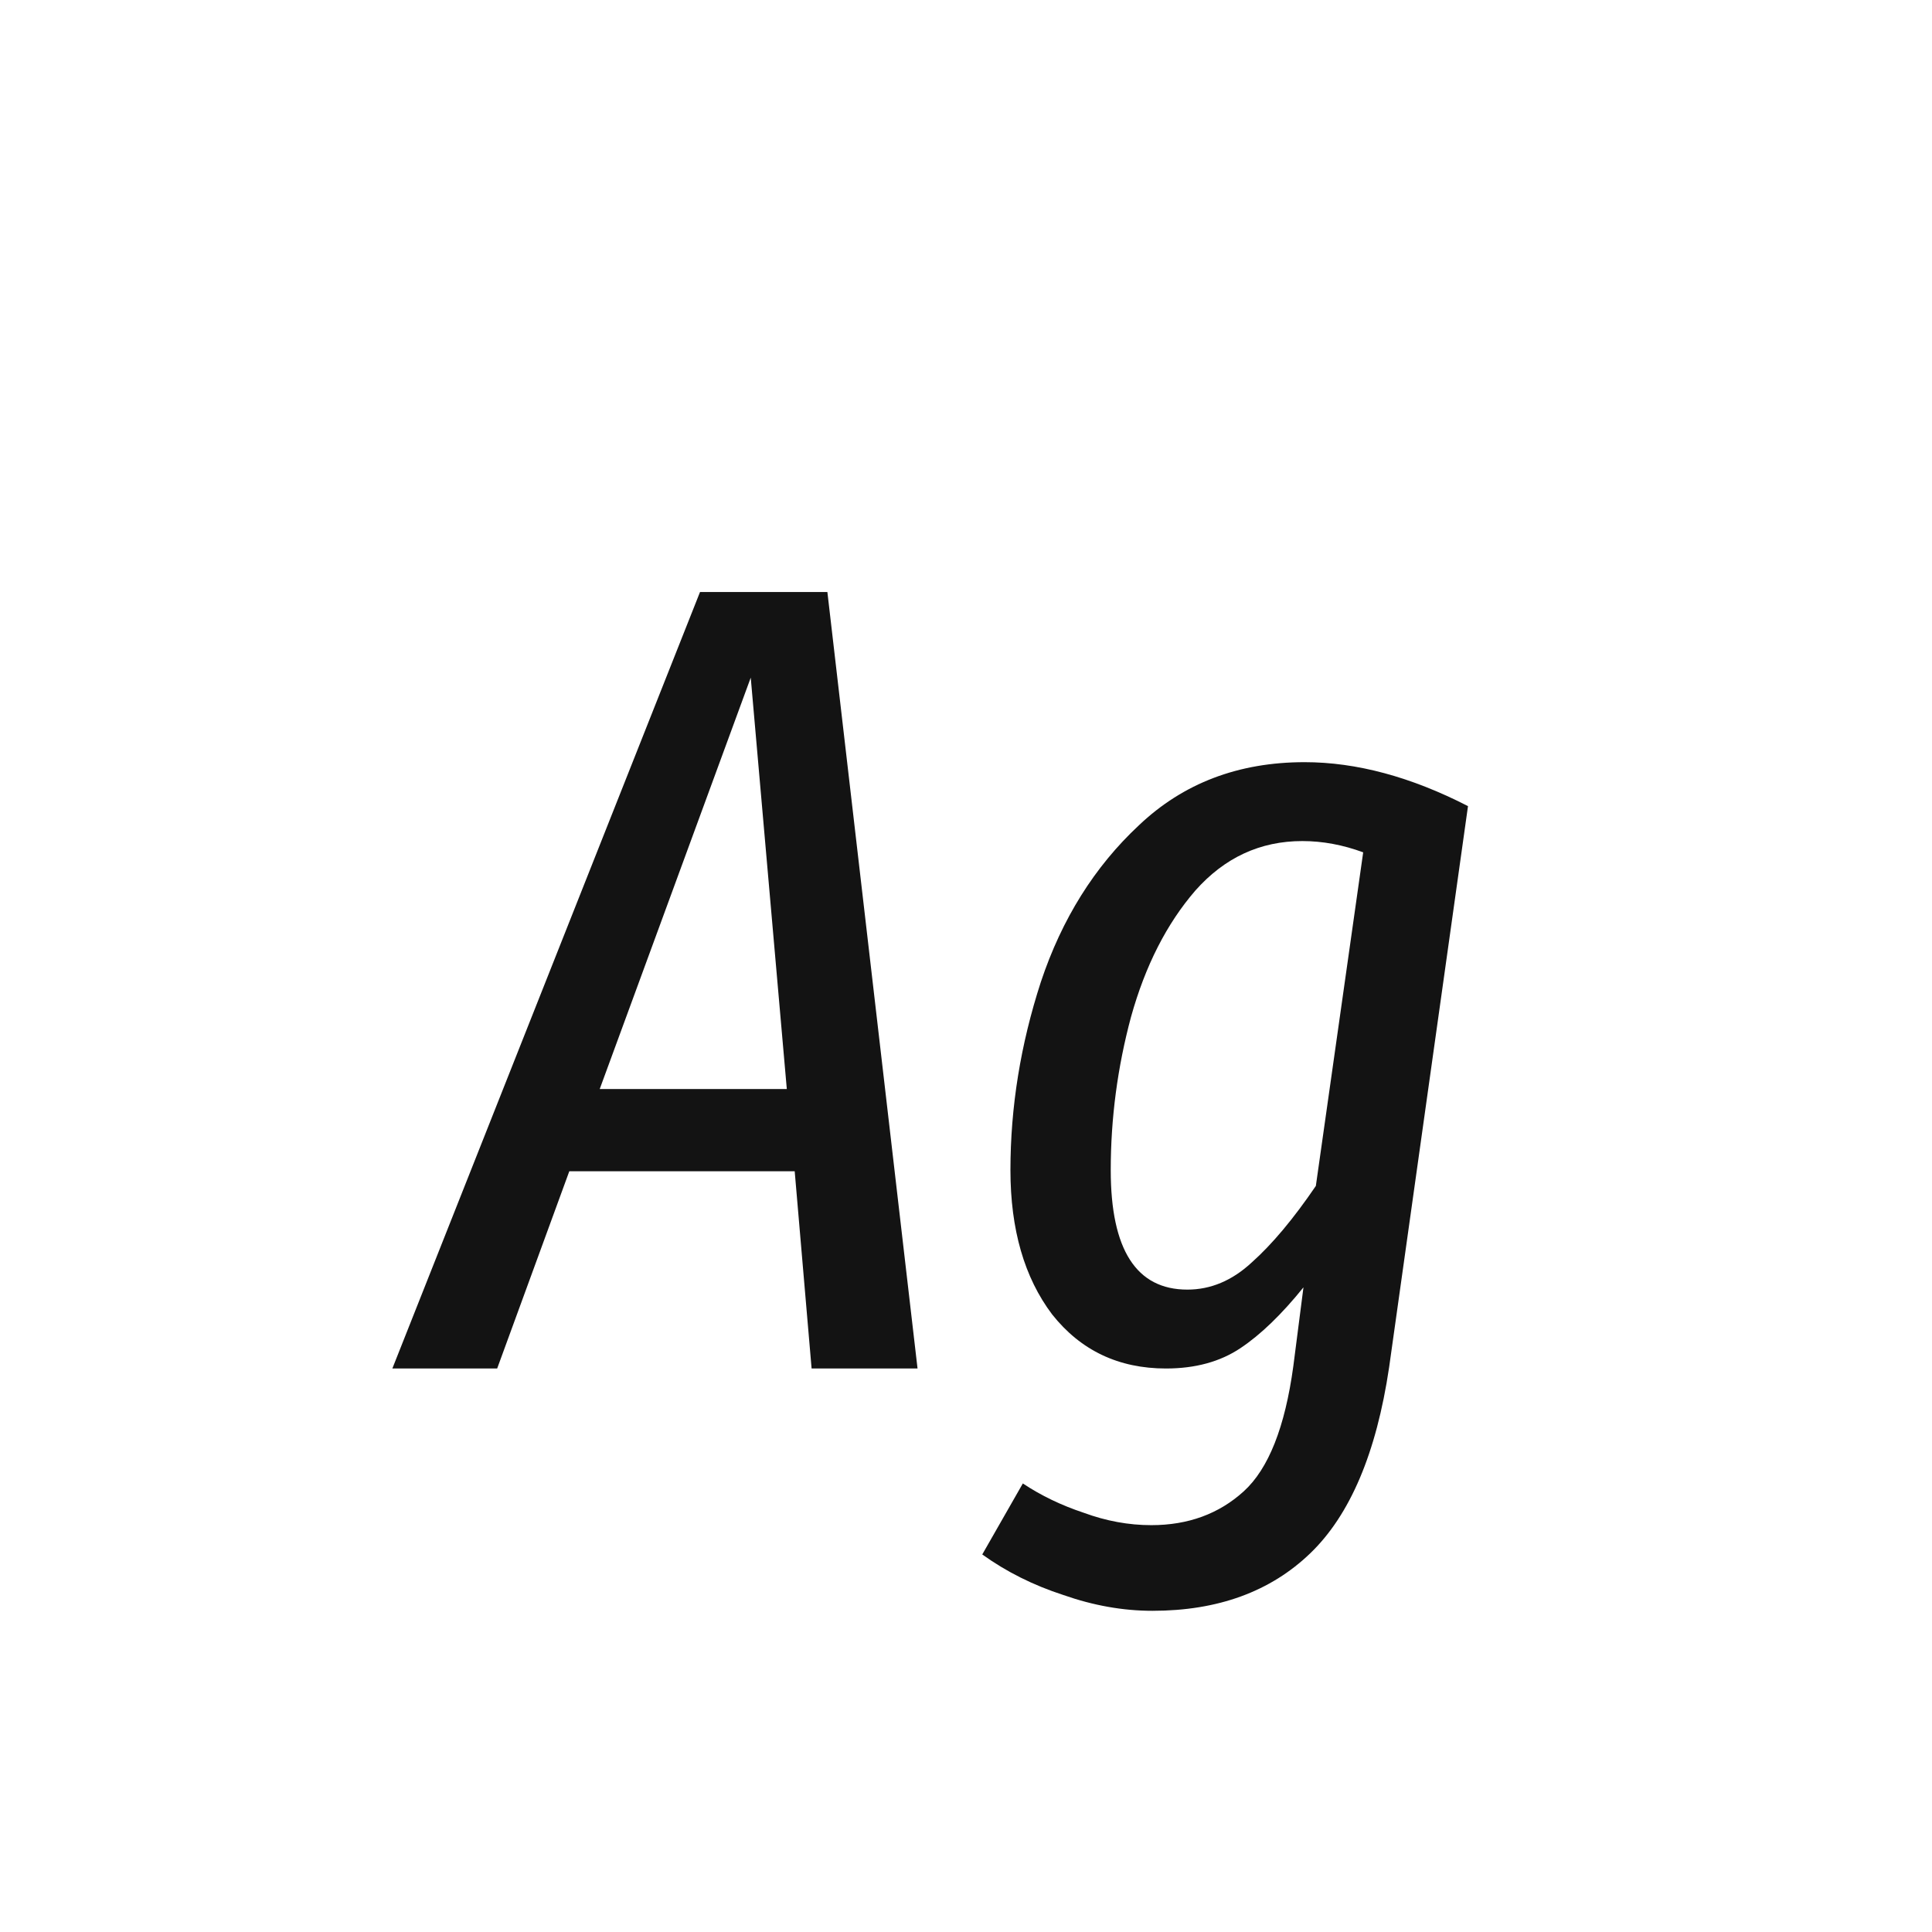 <svg width="24" height="24" viewBox="0 0 24 24" fill="none" xmlns="http://www.w3.org/2000/svg">
<path d="M10.082 17L9.872 14.55H7.072L6.176 17H4.874L8.696 7.354H10.278L11.398 17H10.082ZM7.45 13.528H9.774L9.326 8.418L7.45 13.528ZM16.206 9.468C16.85 9.468 17.527 9.65 18.236 10.014L17.256 16.986C17.098 18.05 16.771 18.82 16.276 19.296C15.781 19.772 15.128 20.01 14.316 20.01C13.952 20.01 13.584 19.945 13.21 19.814C12.837 19.693 12.501 19.525 12.202 19.31L12.706 18.428C12.93 18.577 13.182 18.699 13.462 18.792C13.742 18.895 14.022 18.946 14.302 18.946C14.759 18.946 15.142 18.806 15.45 18.526C15.758 18.246 15.963 17.728 16.066 16.972L16.192 15.992C15.921 16.328 15.66 16.58 15.408 16.748C15.156 16.916 14.848 17 14.484 17C13.896 17 13.425 16.776 13.07 16.328C12.725 15.871 12.552 15.273 12.552 14.536C12.552 13.752 12.678 12.973 12.93 12.198C13.191 11.414 13.598 10.765 14.148 10.252C14.699 9.729 15.385 9.468 16.206 9.468ZM16.178 10.448C15.655 10.448 15.212 10.653 14.848 11.064C14.493 11.475 14.227 11.997 14.05 12.632C13.882 13.257 13.798 13.892 13.798 14.536C13.798 15.525 14.116 16.02 14.75 16.02C15.04 16.02 15.306 15.908 15.548 15.684C15.8 15.46 16.066 15.143 16.346 14.732L16.934 10.588C16.682 10.495 16.43 10.448 16.178 10.448Z" fill="#131313"/>
</svg>
